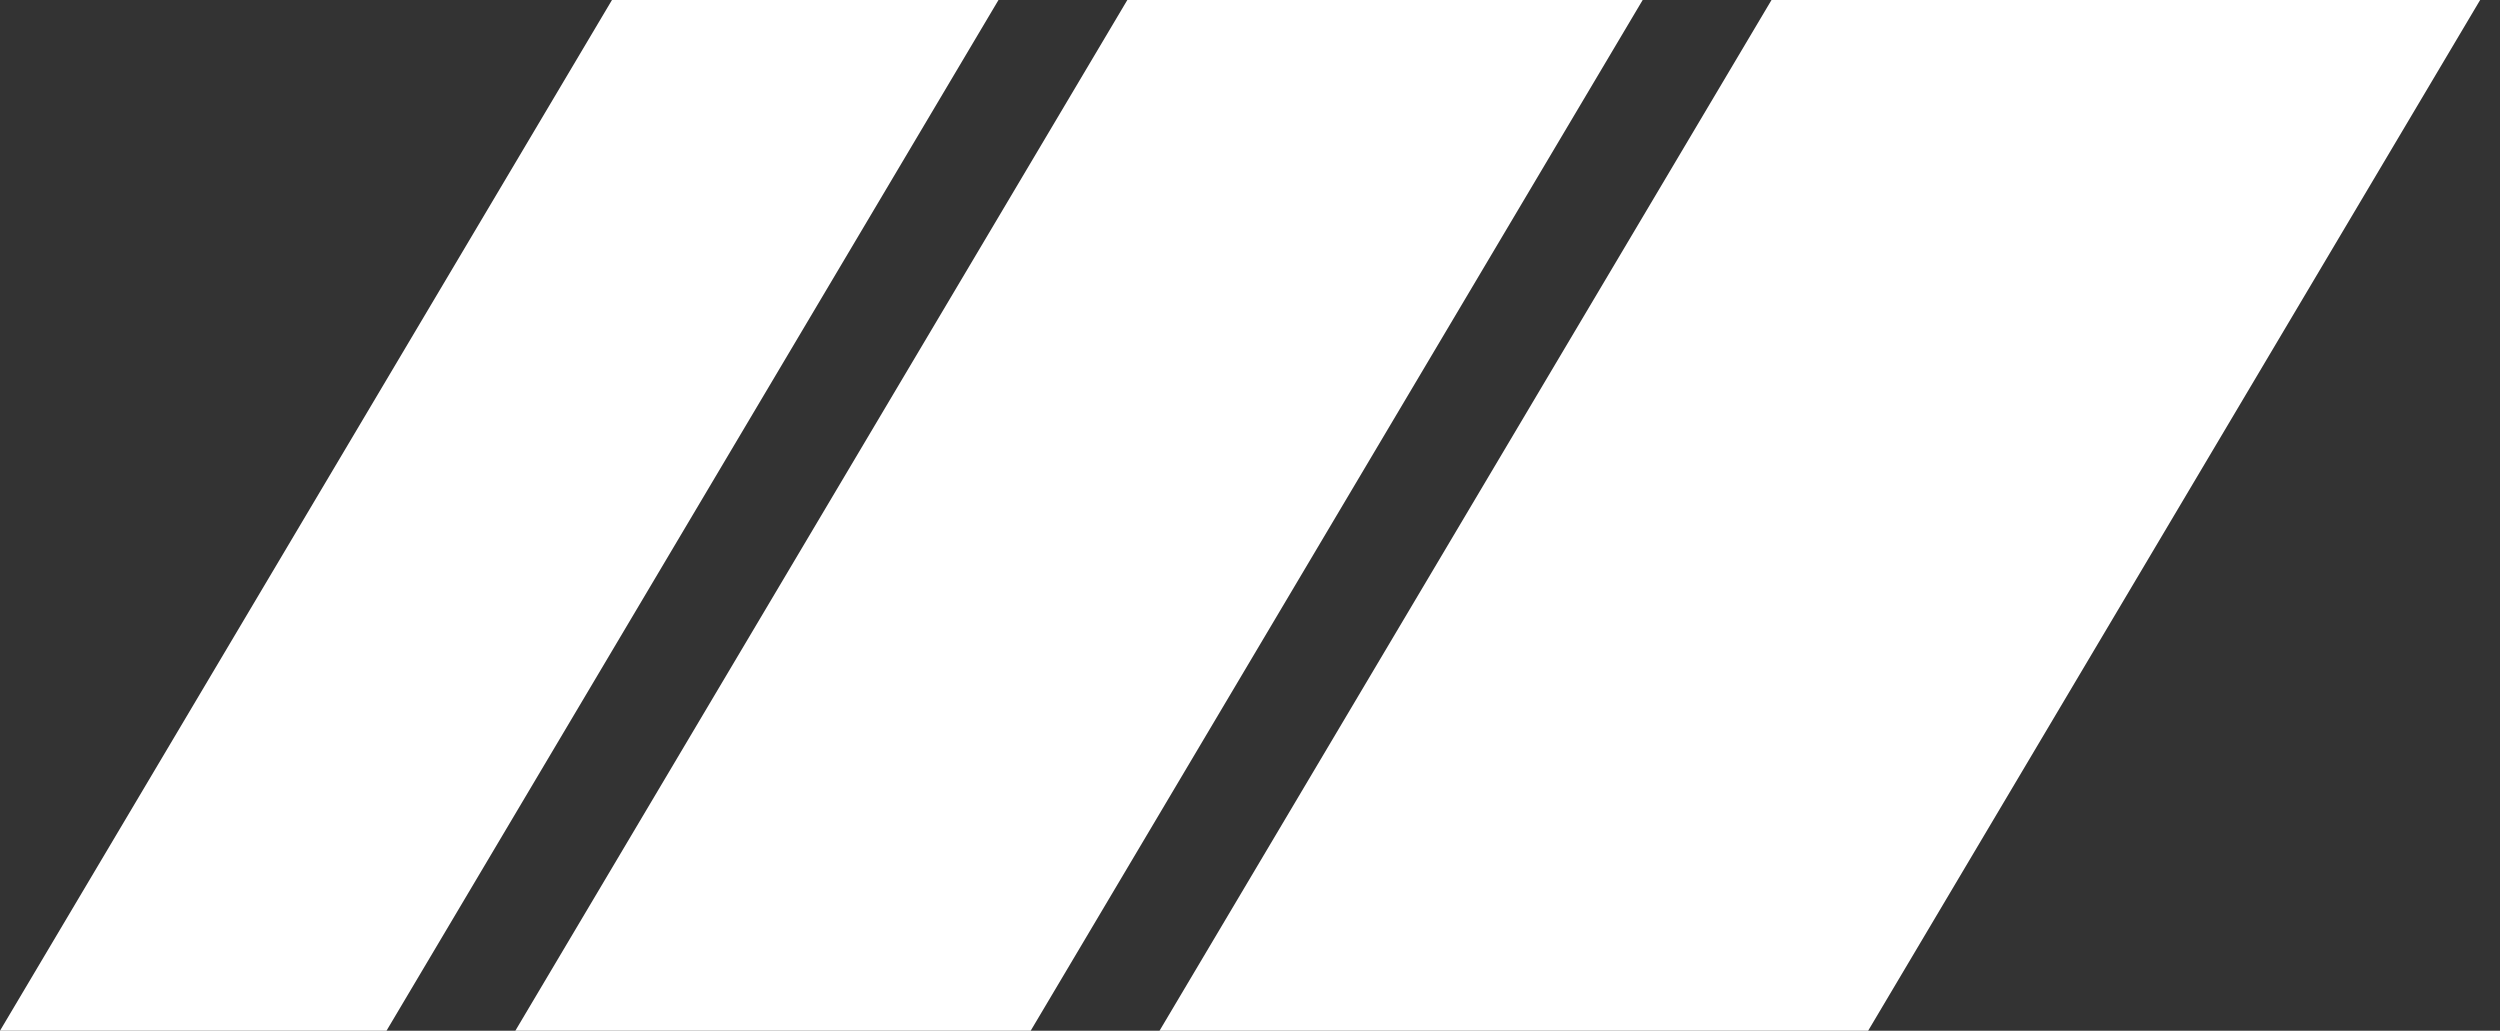 <svg width="114" height="47" viewBox="0 0 114 47" fill="none" xmlns="http://www.w3.org/2000/svg">
<rect x="0" y="0" width="114" height="47" fill="#333333" stroke="none"/>
<path d="M80.781 0H113.094L85.188 47H52.875L80.781 0Z" fill="white"/>
<path d="M51.406 0H74.906L47 47H23.5L51.406 0Z" fill="white"/>
<path d="M27.906 0H45.531L17.625 47H0L27.906 0Z" fill="white"/>
</svg>
